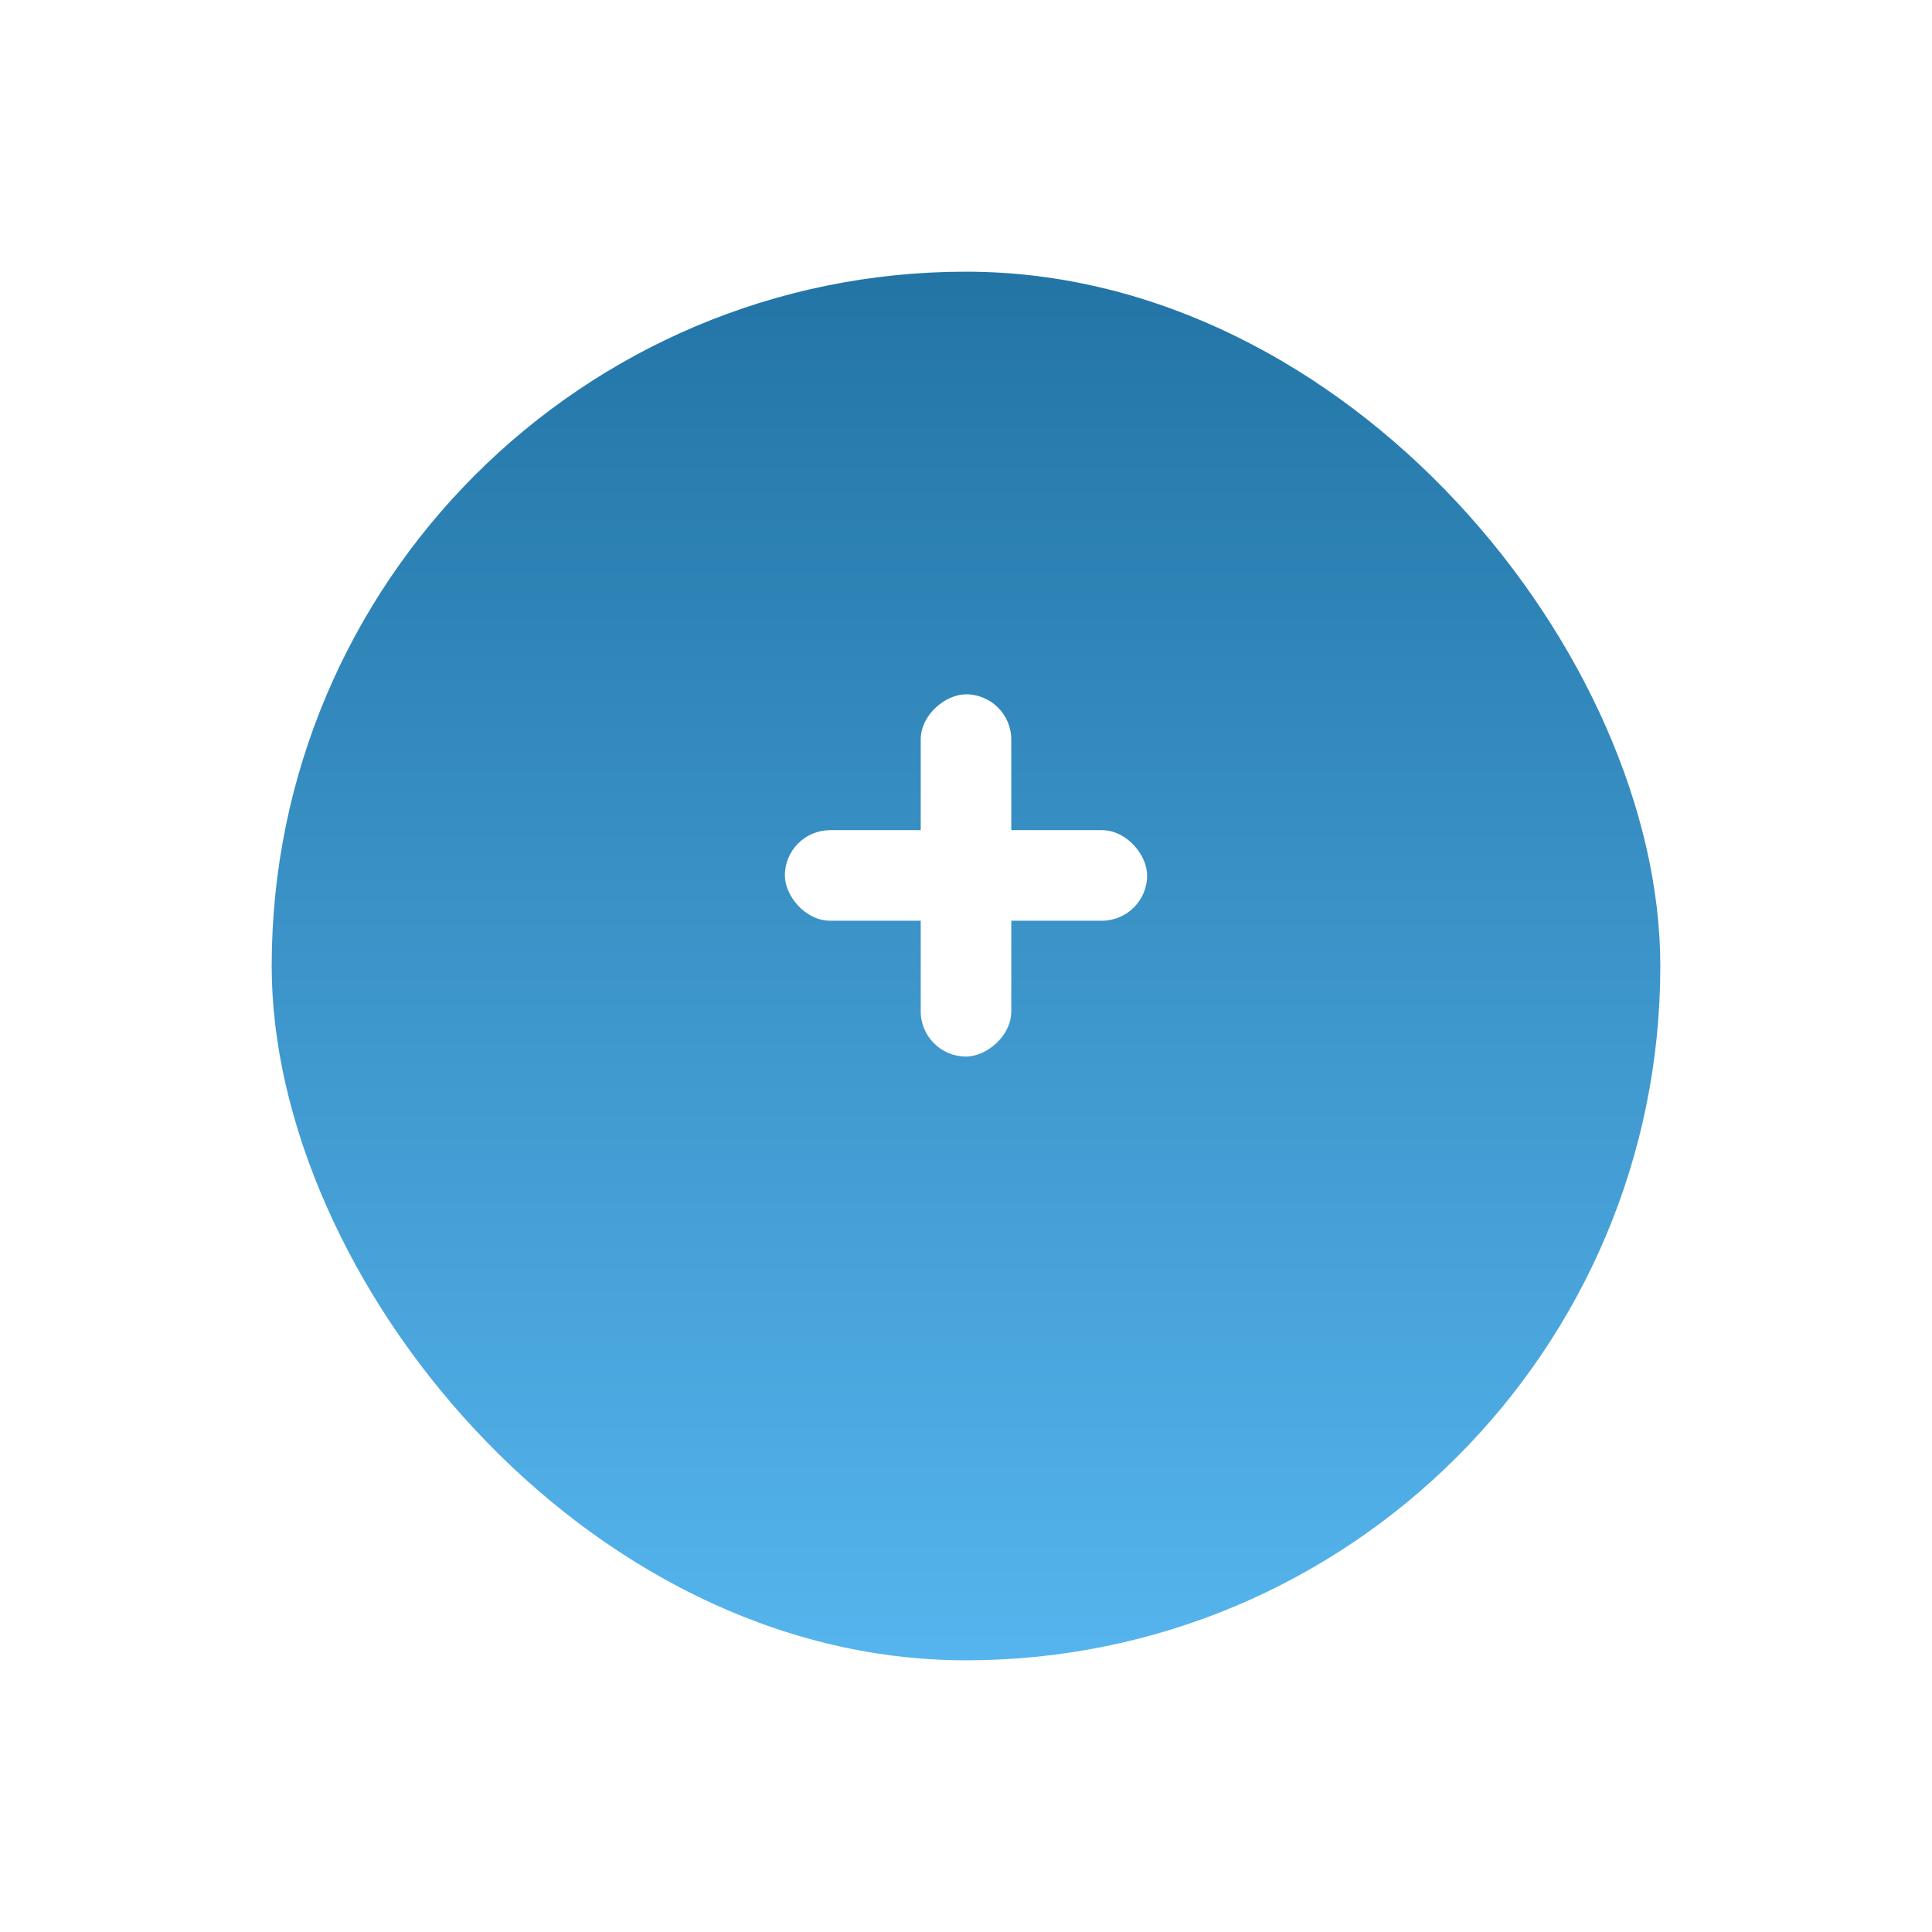 <svg xmlns="http://www.w3.org/2000/svg" xmlns:xlink="http://www.w3.org/1999/xlink" width="64" height="64" viewBox="0 0 64 64">
  <defs>
    <linearGradient id="linear-gradient" x1="0.5" x2="0.5" y2="1" gradientUnits="objectBoundingBox">
      <stop offset="0" stop-color="#2274a5"/>
      <stop offset="1" stop-color="#56b5ee"/>
    </linearGradient>
    <filter id="Rectangle_9" x="0" y="0" width="64" height="64" filterUnits="userSpaceOnUse">
      <feOffset dy="3" input="SourceAlpha"/>
      <feGaussianBlur stdDeviation="3" result="blur"/>
      <feFlood flood-opacity="0.302"/>
      <feComposite operator="in" in2="blur"/>
      <feComposite in="SourceGraphic"/>
    </filter>
  </defs>
  <g id="Group_1313" data-name="Group 1313" transform="translate(-240 -568)">
    <g transform="matrix(1, 0, 0, 1, 240, 568)" filter="url(#Rectangle_9)">
      <rect id="Rectangle_9-2" data-name="Rectangle 9" width="46" height="46" rx="23" transform="translate(9 6)" fill="url(#linear-gradient)"/>
    </g>
    <g id="Group_43" data-name="Group 43">
      <rect id="Rectangle_16" data-name="Rectangle 16" width="12" height="3" rx="1.5" transform="translate(266 595.5)" fill="#fff"/>
      <rect id="Rectangle_17" data-name="Rectangle 17" width="12" height="3" rx="1.5" transform="translate(270.5 603) rotate(-90)" fill="#fff"/>
    </g>
  </g>
</svg>
